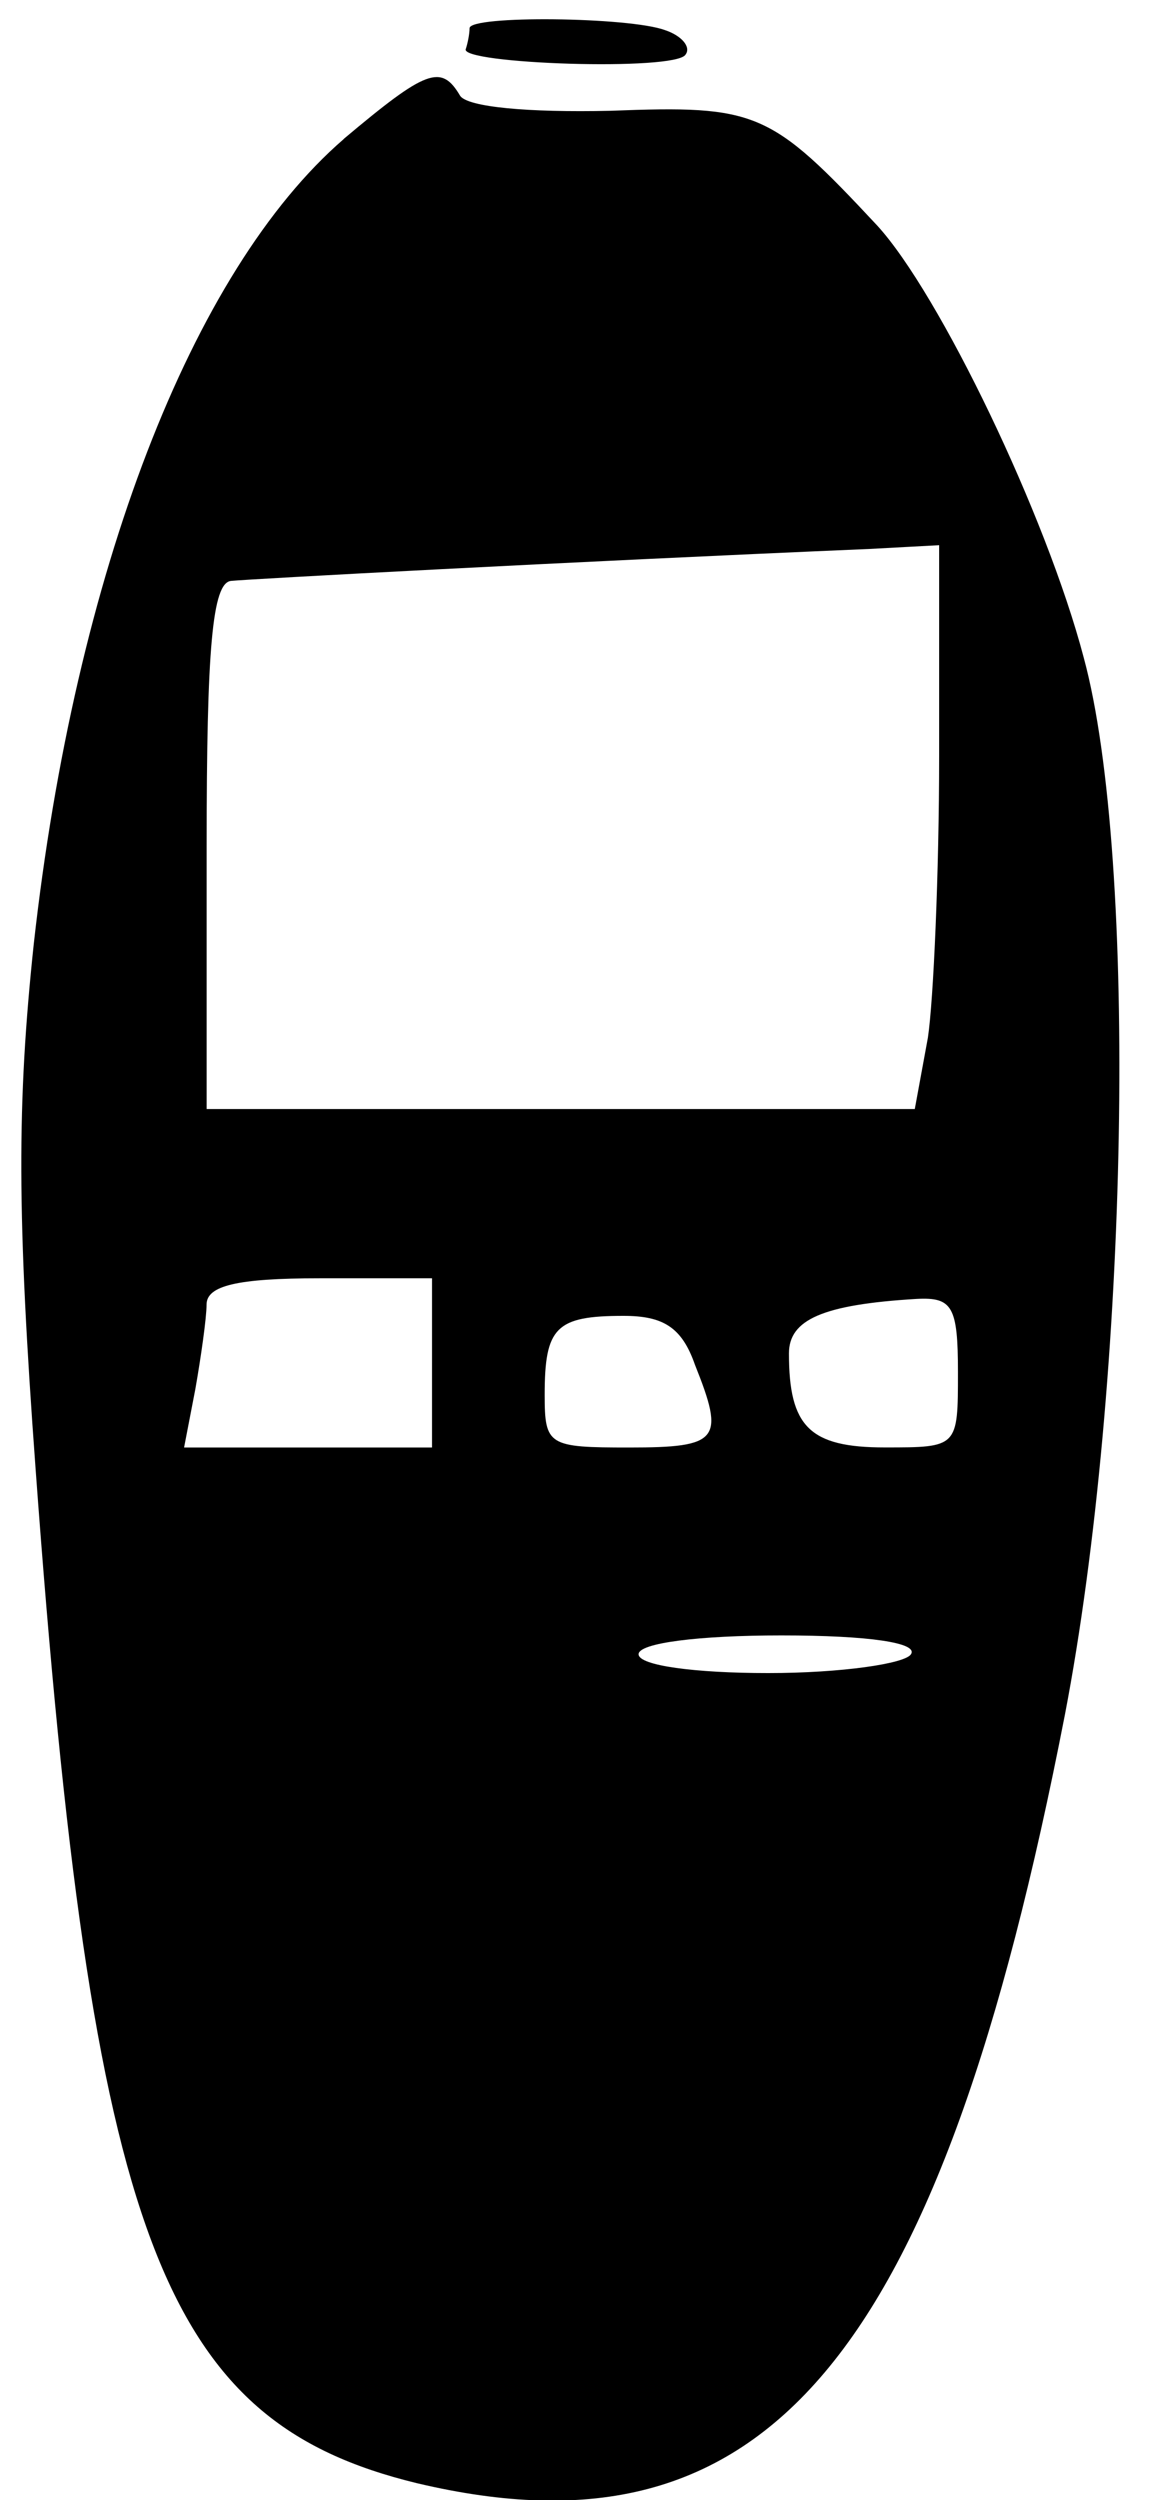 <?xml version="1.0" encoding="utf-8"?>
<!DOCTYPE svg PUBLIC "-//W3C//DTD SVG 1.1//EN" "http://www.w3.org/Graphics/SVG/1.1/DTD/svg11.dtd">
<svg version="1.1" xmlns="http://www.w3.org/2000/svg" xmlns:xlink="http://www.w3.org/1999/xlink" width="15" height="32" viewBox="0 0 15 32">
<path d="M6.015 0.361c0 0.072-0.024 0.192-0.048 0.265-0.096 0.192 2.695 0.289 2.815 0.072 0.072-0.096-0.048-0.241-0.265-0.313-0.457-0.168-2.502-0.192-2.502-0.024z" fill="#000000"></path>
<path d="M4.403 1.78c-1.949 1.684-3.441 5.558-3.97 10.298-0.217 2.045-0.217 3.465 0.024 6.737 0.722 9.841 1.612 12.174 4.884 12.968 4.475 1.059 6.689-1.564 8.301-9.841 0.818-4.259 0.938-10.947 0.241-13.522-0.481-1.829-1.853-4.668-2.647-5.534-1.371-1.468-1.54-1.54-3.417-1.468-1.059 0.024-1.829-0.048-1.925-0.192-0.241-0.409-0.433-0.337-1.492 0.553zM12.030 9.672c0 1.492-0.072 3.128-0.144 3.609l-0.168 0.914h-9.071v-3.368c0-2.526 0.072-3.368 0.313-3.392s4.235-0.241 8.18-0.409l0.89-0.048v2.695zM5.534 17.444v1.083h-3.176l0.144-0.746c0.072-0.409 0.144-0.914 0.144-1.083 0-0.241 0.385-0.337 1.444-0.337h1.444v1.083zM12.271 17.564c0 0.962 0 0.962-0.938 0.962-0.962 0-1.227-0.265-1.227-1.203 0-0.433 0.433-0.626 1.636-0.698 0.457-0.024 0.529 0.096 0.529 0.938zM8.902 17.468c0.385 0.962 0.313 1.059-0.842 1.059-1.035 0-1.083-0.024-1.083-0.674 0-0.866 0.144-1.011 1.011-1.011 0.505 0 0.746 0.144 0.914 0.626zM11.669 21.173c-0.072 0.12-0.89 0.241-1.829 0.241s-1.66-0.096-1.66-0.241c0-0.144 0.77-0.241 1.829-0.241 1.131 0 1.756 0.096 1.66 0.241z" fill="#000000"></path>
</svg>
